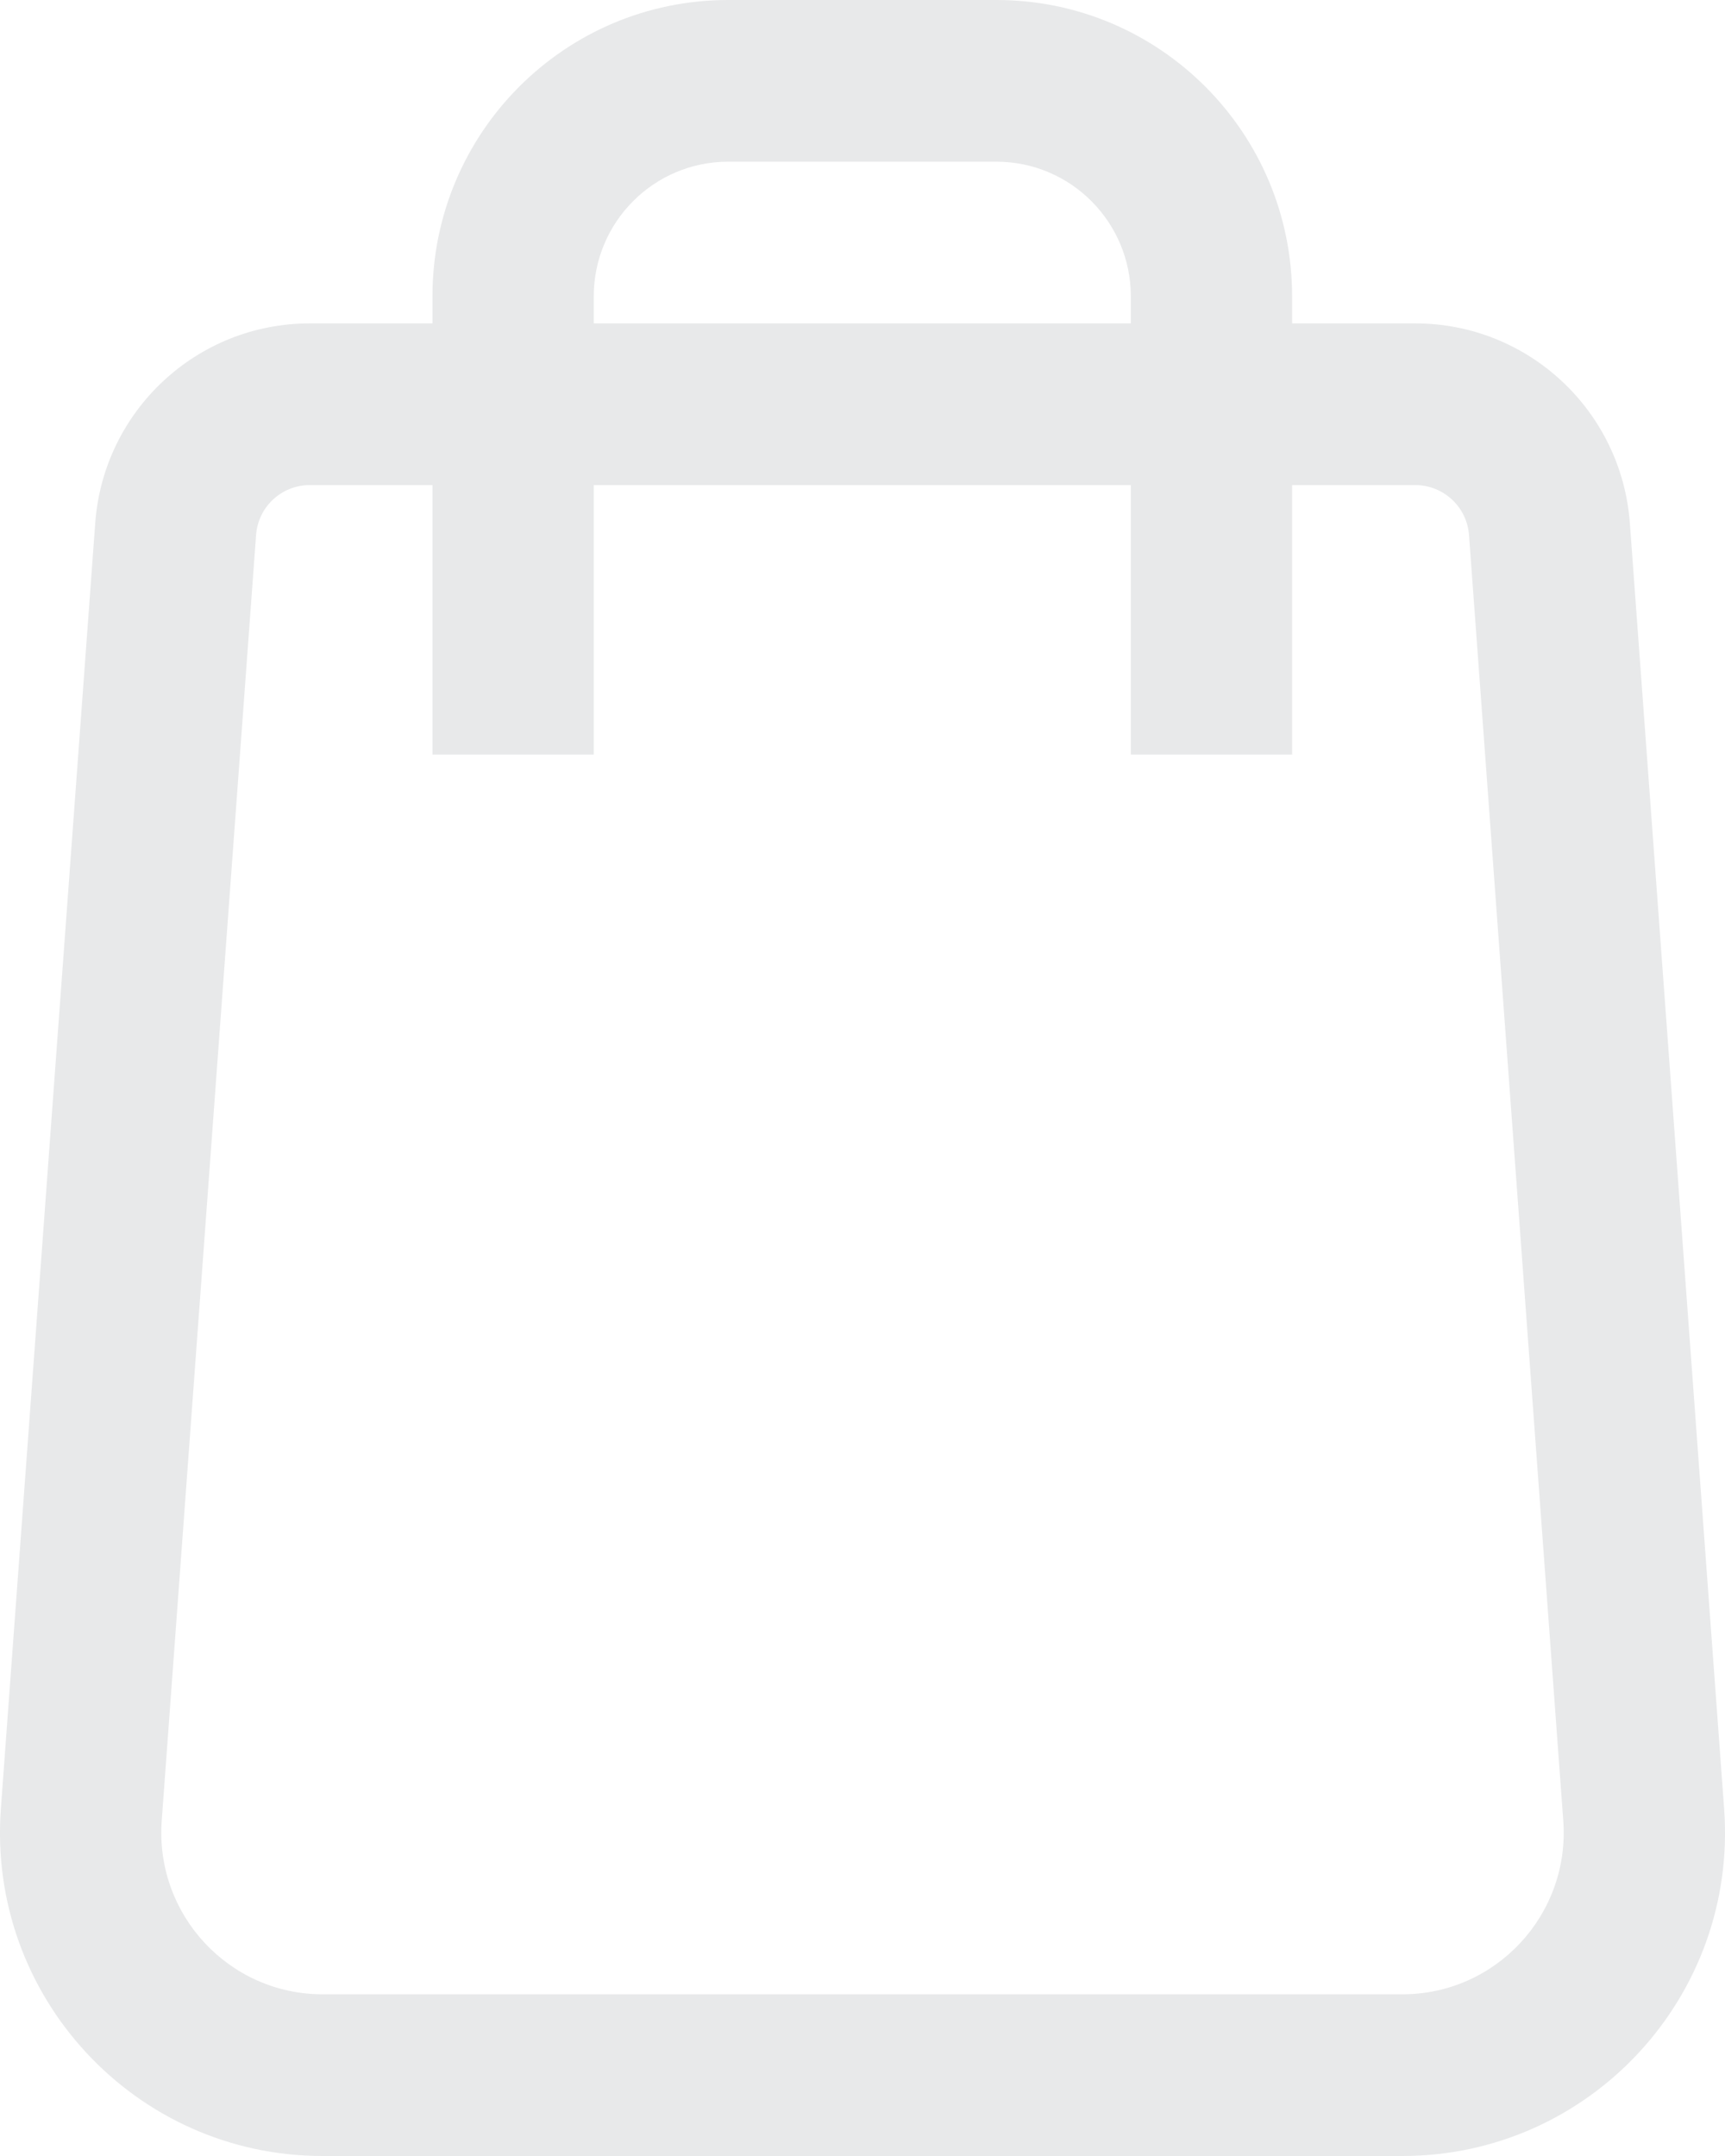 <svg width="20" height="25" viewBox="0 0 20 25" fill="none" xmlns="http://www.w3.org/2000/svg">
<path fill-rule="evenodd" clip-rule="evenodd" d="M2.969 6.204L1.875 21.113C1.796 22.199 2.653 23.125 3.74 23.125H16.26C17.347 23.125 18.204 22.199 18.125 21.113L17.032 6.204C17.008 5.878 16.736 5.625 16.41 5.625H14.981L14.981 8.75L13.111 8.75L13.111 5.625H6.884L6.884 8.75L5.014 8.75L5.014 5.625H3.59C3.264 5.625 2.992 5.878 2.969 6.204ZM5.014 3.75H3.59C2.284 3.75 1.199 4.761 1.104 6.067L0.01 20.975C-0.149 23.148 1.567 25 3.74 25H16.26C18.433 25 20.149 23.149 19.99 20.975L18.897 6.067C18.801 4.761 17.716 3.75 16.41 3.75H14.981L14.981 3.437C14.981 1.539 13.446 0 11.553 0H8.442C6.549 0 5.014 1.539 5.014 3.437L5.014 3.75ZM6.884 3.75L6.884 3.437C6.884 2.575 7.581 1.875 8.442 1.875H11.553C12.413 1.875 13.111 2.575 13.111 3.437L13.111 3.75H6.884Z" fill="#E8E9EA"/>
</svg>
